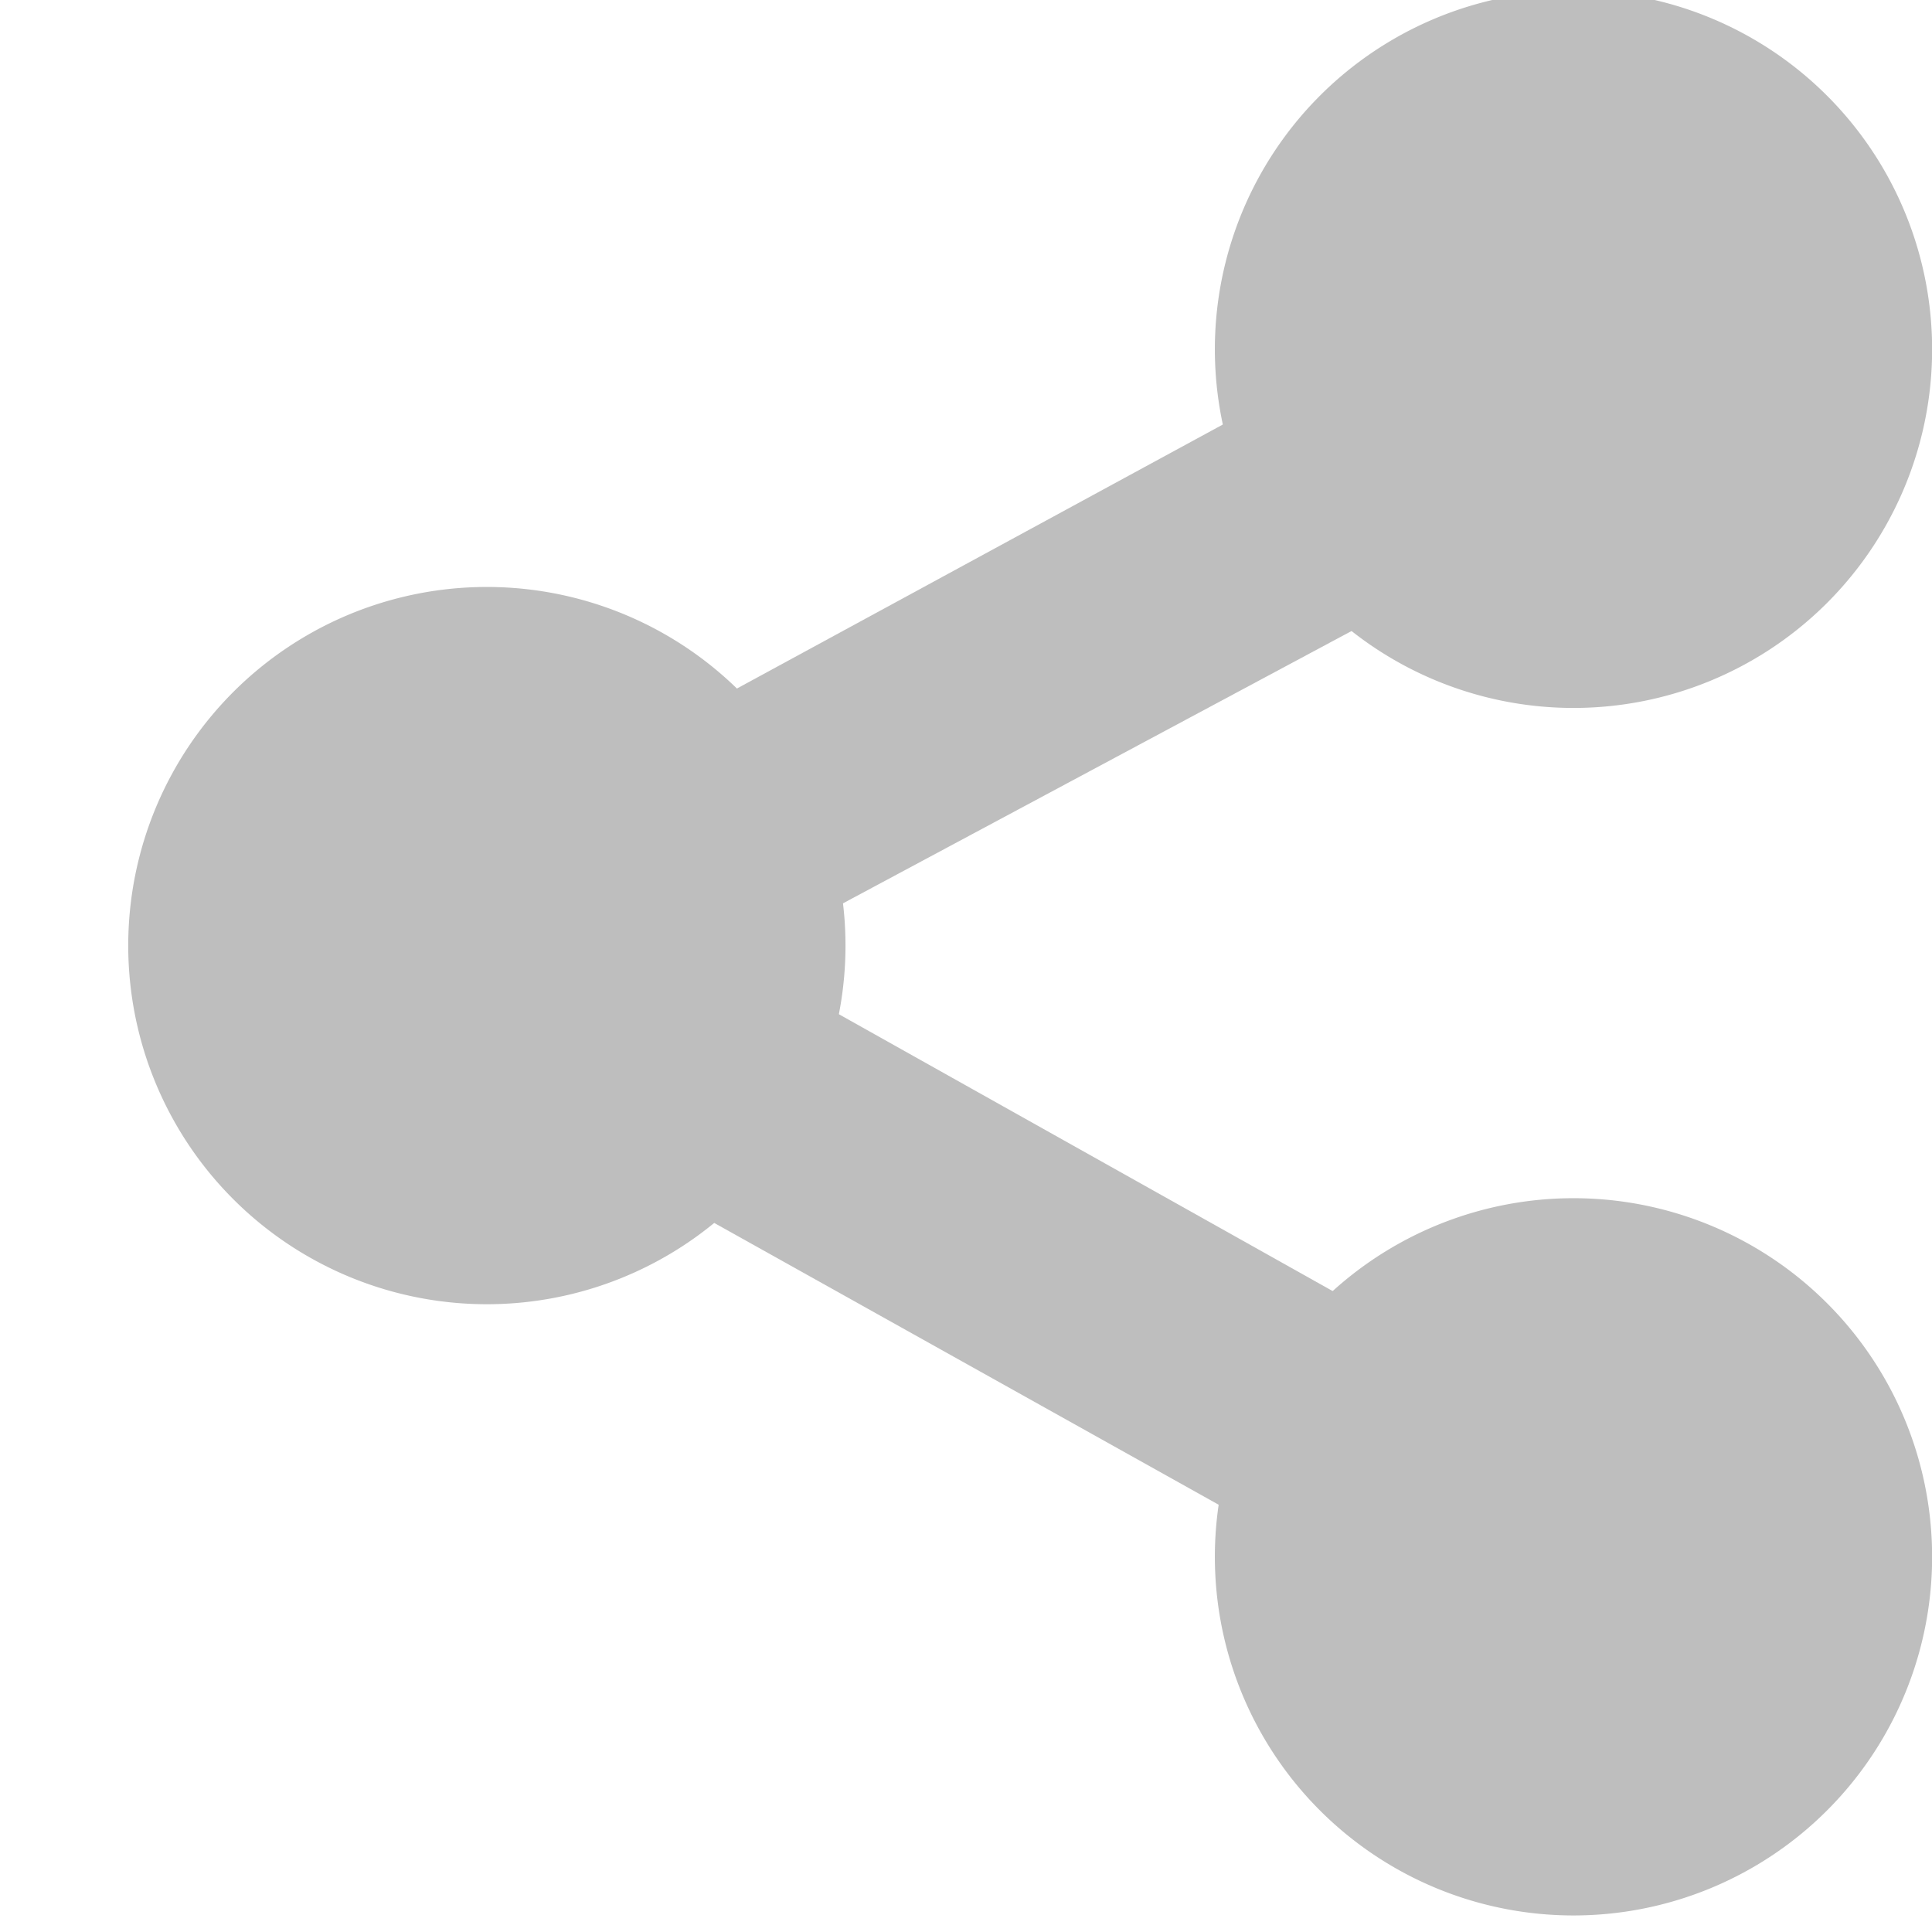 <svg xmlns="http://www.w3.org/2000/svg" viewBox="0 0 16 16"><title>elementary Symbolic Icon Theme</title><path d="M7 7.94a2.97 2.97 0 0 1-5.936 0A2.97 2.97 0 1 1 7 7.94zm9 5.03a2.97 2.97 0 0 1-5.938 0 2.97 2.97 0 1 1 5.938 0zm0-10a2.97 2.97 0 0 1-5.938 0 2.97 2.97 0 1 1 5.938 0z" color="#000" fill="#bebebe" overflow="visible"/><path d="M12.626 2.158l-9.03 4.906L2 7.94l1.563.874 9.063 5.063.97-1.75-7.47-4.188 7.47-4-.97-1.784z" style="text-indent:0;text-align:start;line-height:normal;text-transform:none;block-progression:tb;-inkscape-font-specification:Sans" font-weight="400" color="#000" fill="#bebebe" overflow="visible" font-family="Sans"/></svg>